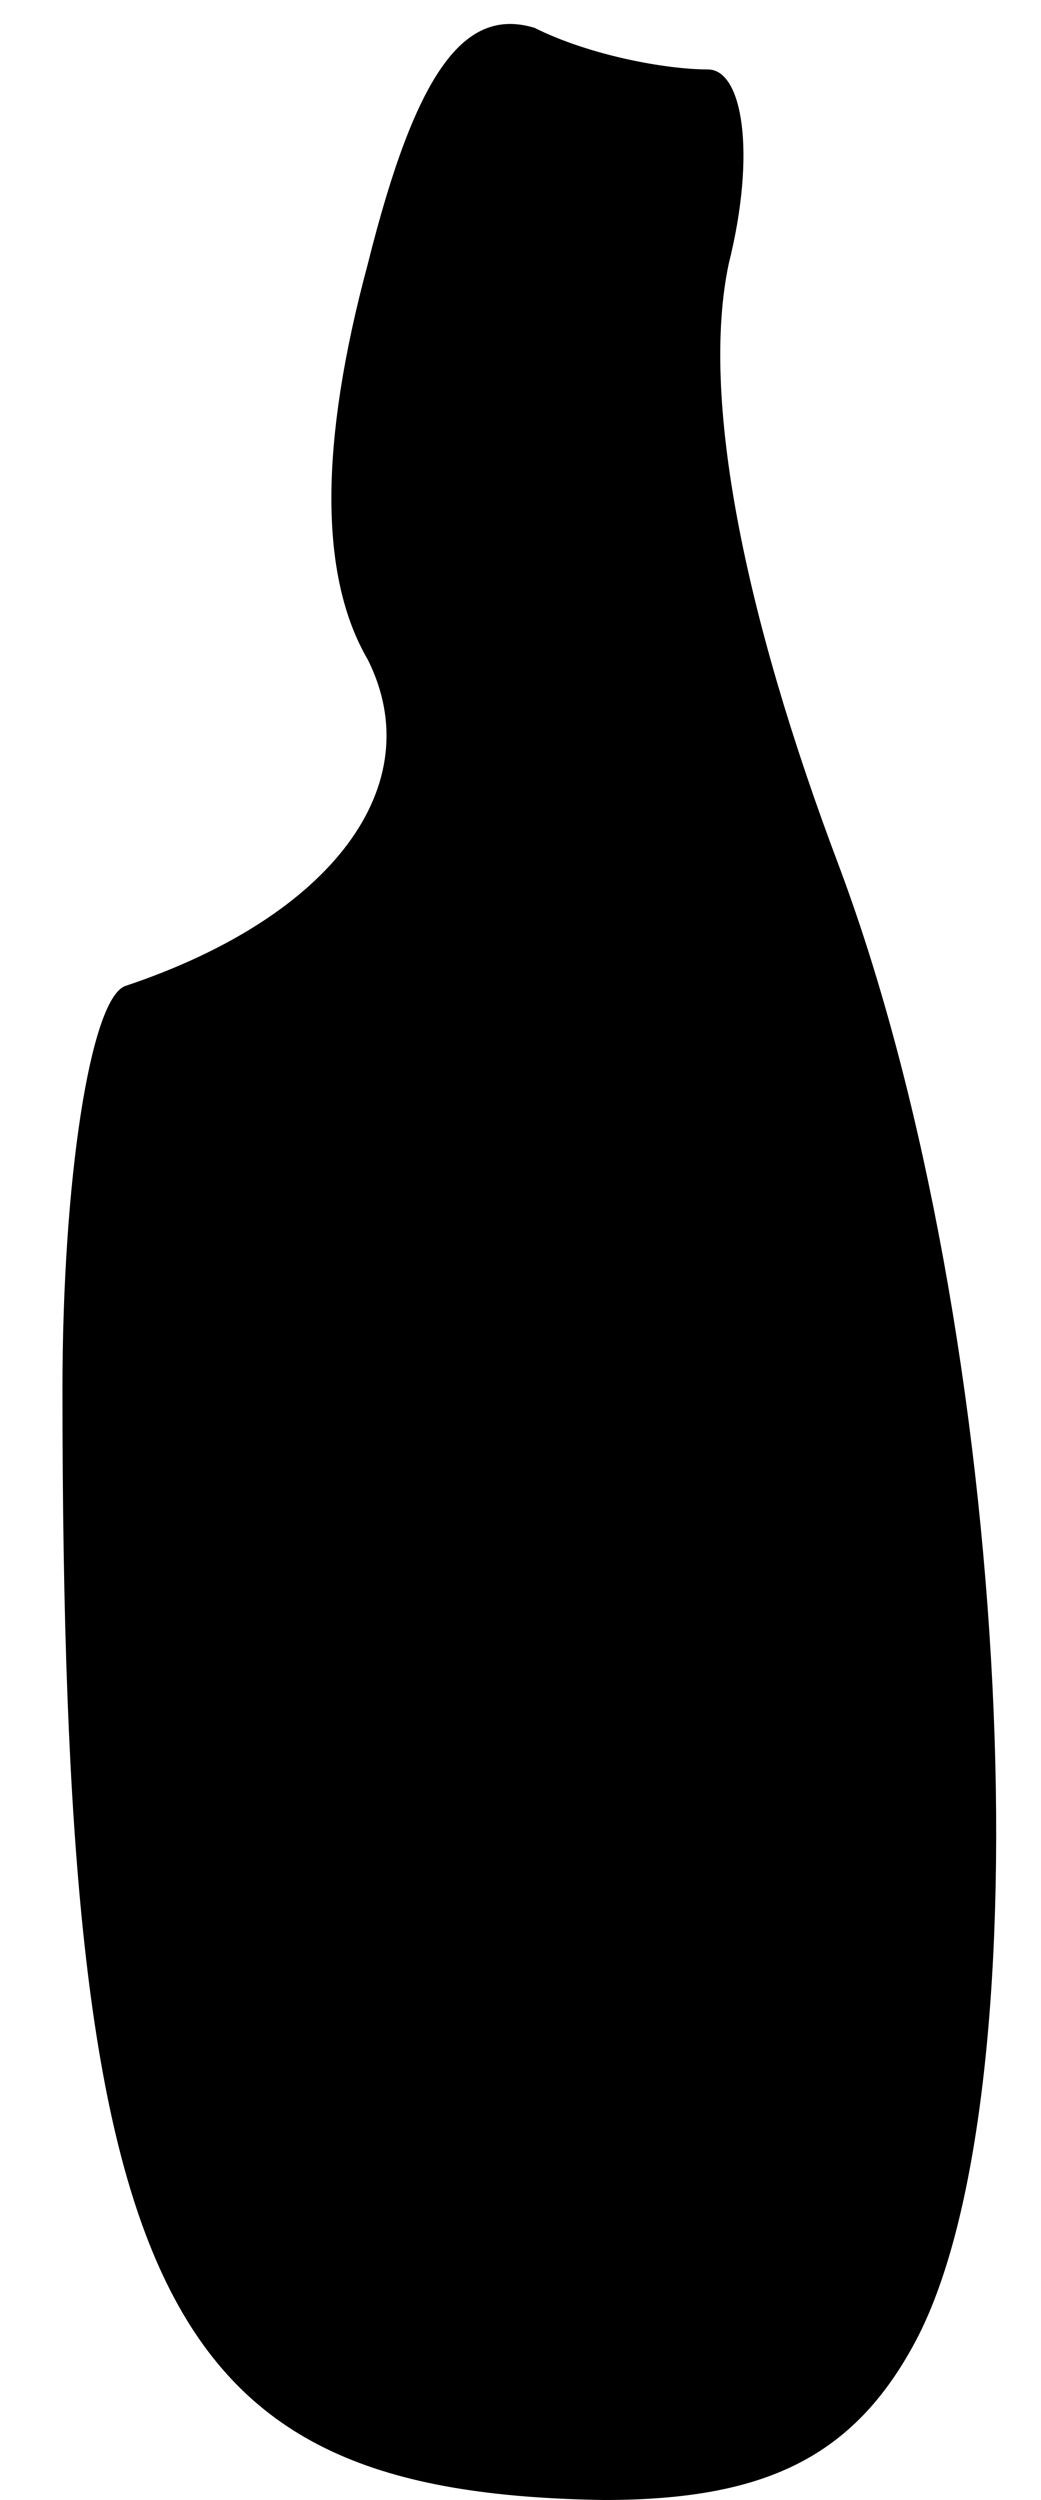 <?xml version="1.0" standalone="no"?>
<!DOCTYPE svg PUBLIC "-//W3C//DTD SVG 20010904//EN"
 "http://www.w3.org/TR/2001/REC-SVG-20010904/DTD/svg10.dtd">
<svg version="1.0" xmlns="http://www.w3.org/2000/svg"
 width="15pt" height="36pt" viewBox="0 0 15 36"
 preserveAspectRatio="xMidYMid meet">
<g transform="translate(0,36) scale(0.1,-0.1)"
fill="#000000" stroke="none">
<path fill="#000000" stroke="none" d="M53 322 c-7 -26 -7 -45 0 -57 9 -18 -5
-37 -35 -47 -5 -2 -9 -28 -9 -58 0 -131 14 -159 78 -160 23 0 36 6 45 23 19
36 14 145 -11 212 -14 37 -20 68 -16 87 4 16 2 28 -3 28 -6 0 -17 2 -25 6 -10
3 -17 -6 -24 -34z"/>
</g>
</svg>
